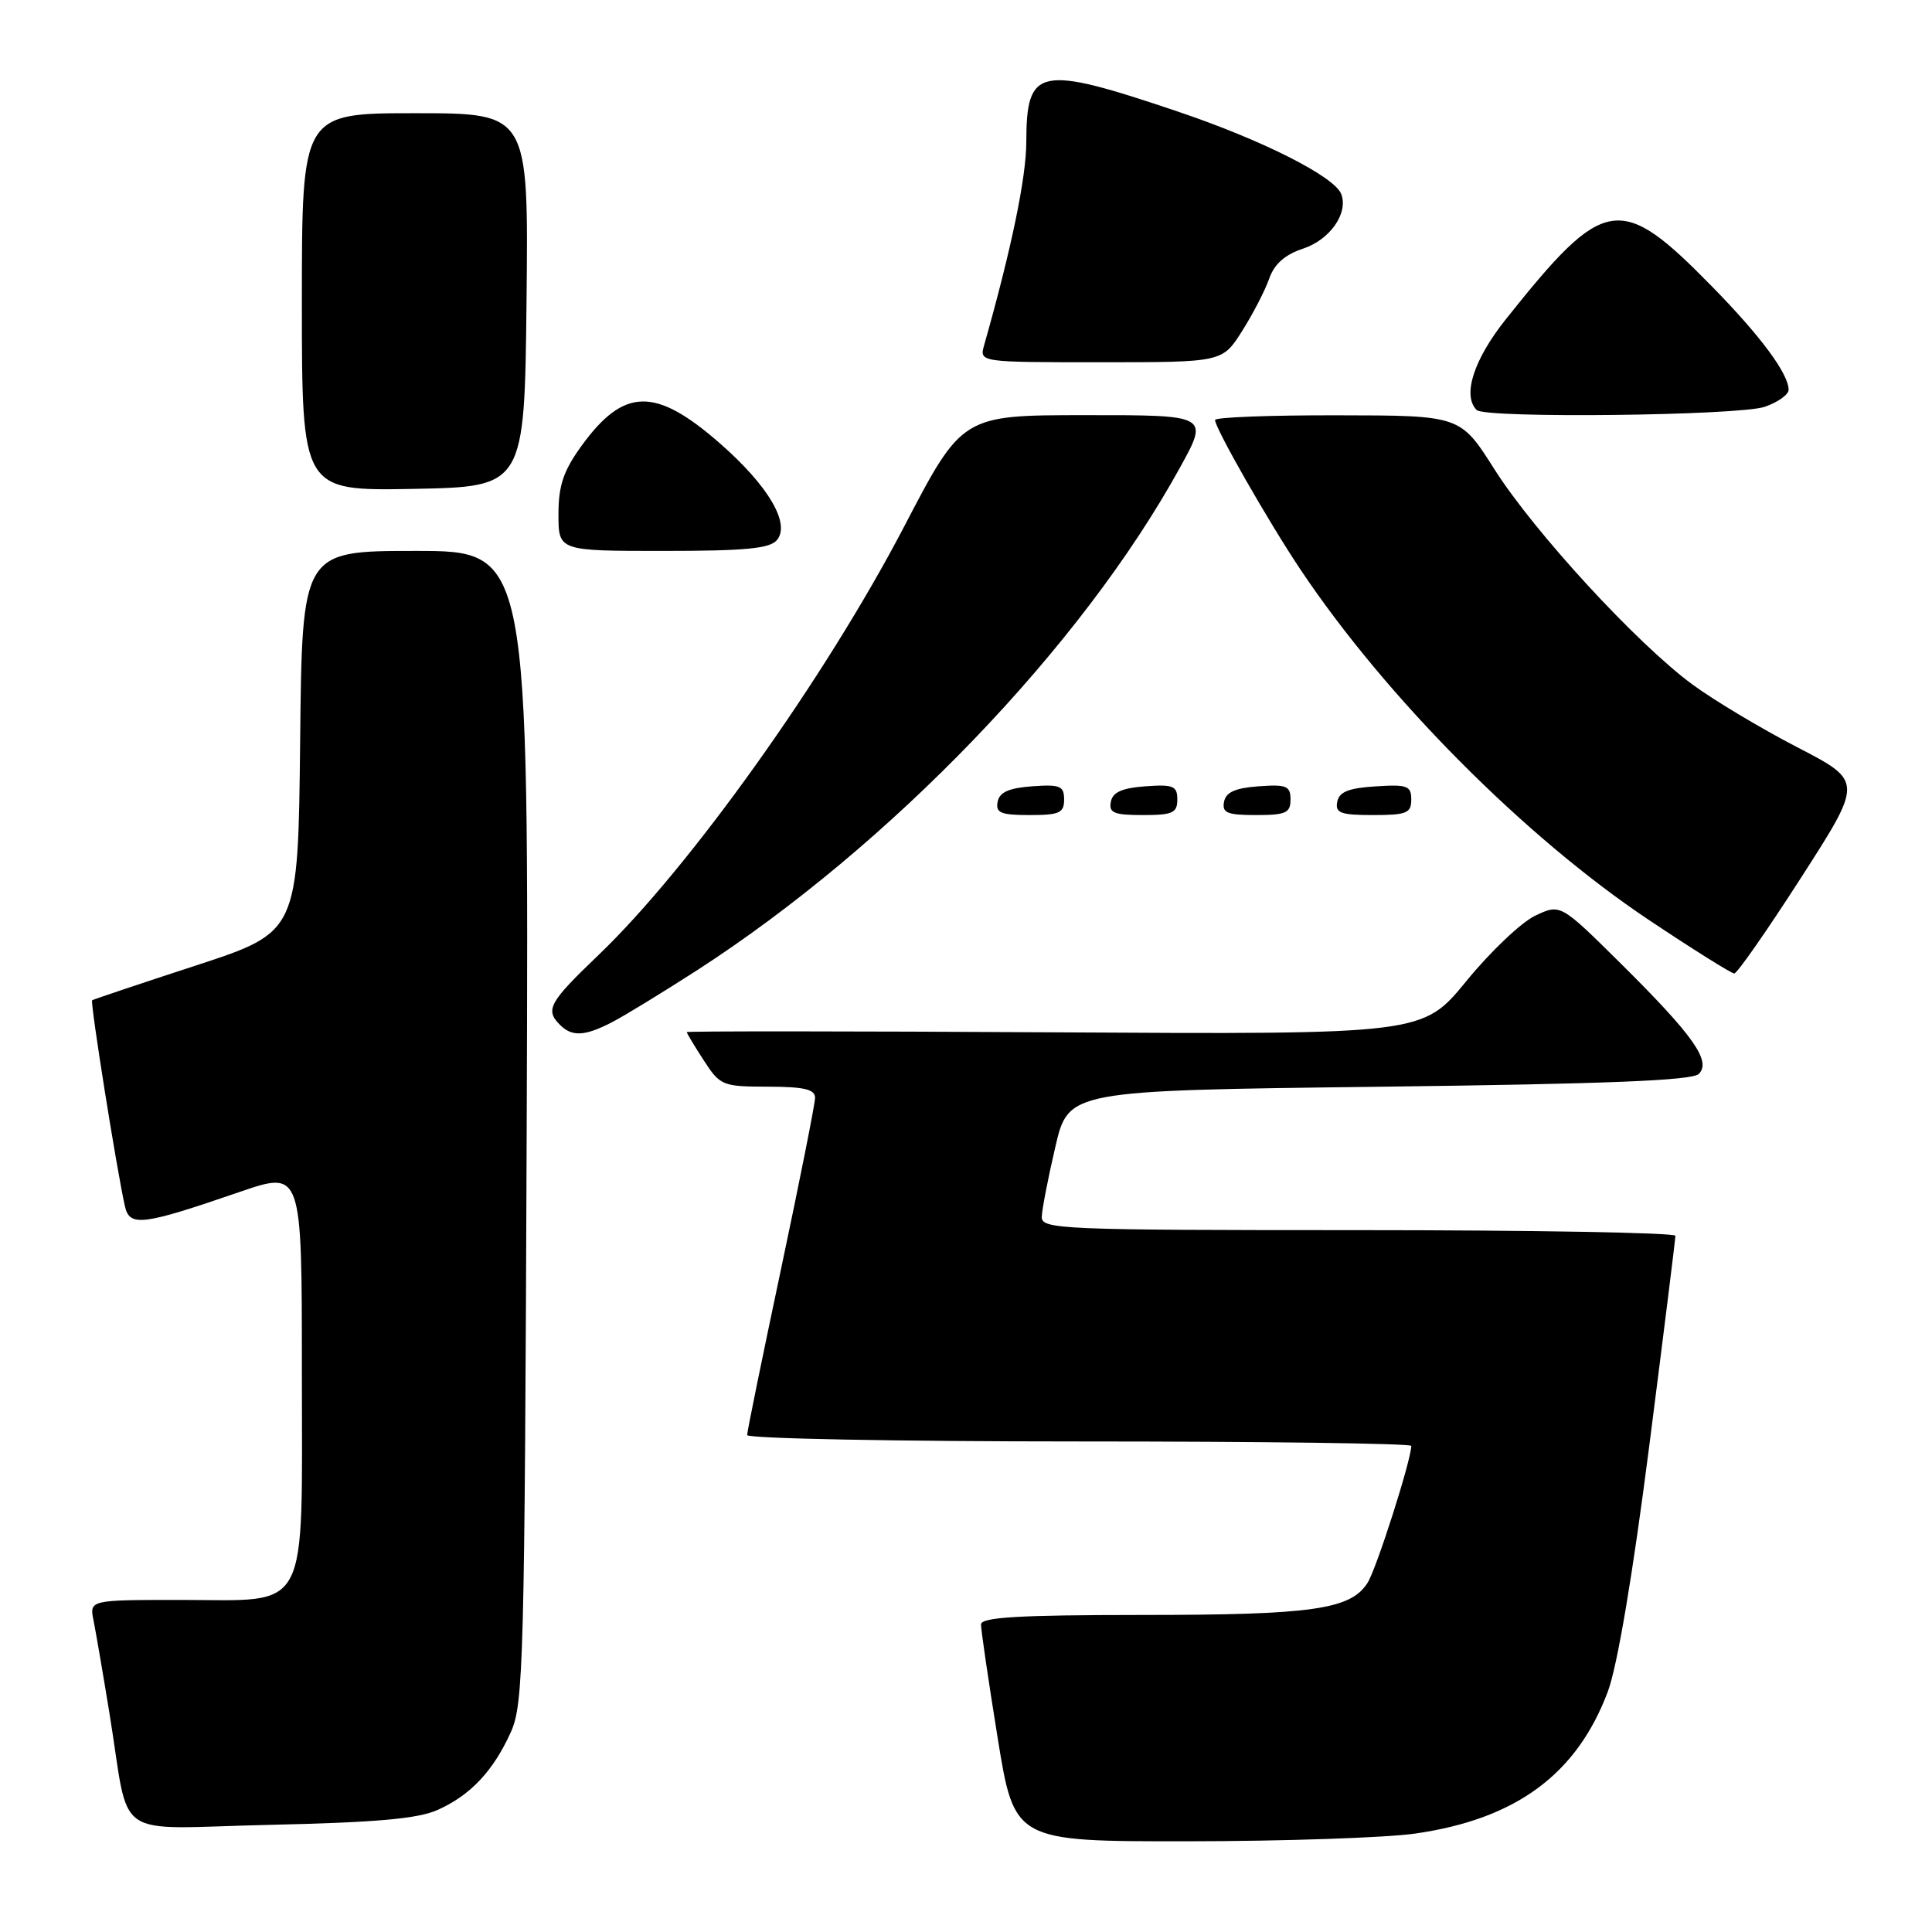 <?xml version="1.0" encoding="UTF-8" standalone="no"?>
<!DOCTYPE svg PUBLIC "-//W3C//DTD SVG 1.1//EN" "http://www.w3.org/Graphics/SVG/1.1/DTD/svg11.dtd" >
<svg xmlns="http://www.w3.org/2000/svg" xmlns:xlink="http://www.w3.org/1999/xlink" version="1.1" viewBox="0 0 256 256">
 <g >
 <path fill="currentColor"
d=" M 187.50 242.96 C 200.87 241.05 208.94 235.11 213.05 224.13 C 214.31 220.76 216.35 208.67 218.53 191.63 C 220.44 176.71 222.00 164.16 222.00 163.75 C 222.00 163.34 203.10 163.00 180.00 163.00 C 140.65 163.00 138.00 162.89 138.04 161.25 C 138.06 160.29 138.87 156.12 139.83 152.00 C 141.57 144.50 141.57 144.50 182.74 144.00 C 212.82 143.63 224.22 143.18 225.10 142.30 C 226.79 140.61 224.38 137.20 214.71 127.62 C 206.76 119.75 206.76 119.75 203.41 121.34 C 201.57 122.22 197.46 126.12 194.29 130.01 C 188.51 137.07 188.51 137.07 139.76 136.79 C 112.94 136.63 91.00 136.62 91.00 136.76 C 91.00 136.91 92.01 138.59 93.25 140.50 C 95.42 143.85 95.72 143.98 101.75 143.99 C 106.56 144.00 108.00 144.34 108.00 145.46 C 108.00 146.26 105.97 156.45 103.50 168.11 C 101.03 179.77 99.00 189.68 99.00 190.15 C 99.00 190.62 118.80 191.00 143.00 191.00 C 167.20 191.00 187.00 191.26 187.00 191.59 C 187.00 193.43 182.40 207.86 181.21 209.73 C 178.97 213.27 173.92 213.99 151.25 213.99 C 134.93 214.00 130.00 214.29 129.99 215.25 C 129.98 215.94 130.97 222.69 132.19 230.25 C 134.41 244.00 134.41 244.00 157.46 243.98 C 170.13 243.97 183.65 243.51 187.50 242.96 Z  M 58.00 239.82 C 62.34 237.88 65.37 234.66 67.70 229.49 C 69.37 225.78 69.52 220.13 69.79 149.25 C 70.07 73.00 70.07 73.00 55.05 73.00 C 40.03 73.00 40.03 73.00 39.77 98.25 C 39.50 123.50 39.50 123.50 26.00 127.92 C 18.57 130.34 12.37 132.43 12.21 132.54 C 11.92 132.75 15.48 155.10 16.55 159.82 C 17.17 162.59 18.82 162.39 31.75 157.94 C 40.00 155.11 40.00 155.11 40.00 181.56 C 40.00 214.36 41.25 212.00 23.92 212.00 C 11.84 212.00 11.84 212.00 12.40 214.75 C 12.70 216.26 13.65 221.78 14.50 227.00 C 17.32 244.27 14.44 242.27 35.85 241.80 C 49.88 241.48 55.37 241.00 58.00 239.82 Z  M 81.07 135.46 C 82.71 134.62 87.75 131.53 92.28 128.62 C 117.97 112.03 143.27 85.72 156.34 61.98 C 160.19 55.00 160.19 55.00 143.84 55.01 C 127.50 55.01 127.50 55.01 119.80 69.78 C 109.37 89.77 91.39 114.98 79.31 126.54 C 72.75 132.82 72.20 133.80 74.20 135.80 C 75.80 137.40 77.49 137.31 81.07 135.46 Z  M 238.68 116.25 C 246.86 103.52 246.86 103.52 238.14 99.01 C 233.35 96.53 227.10 92.79 224.26 90.70 C 216.89 85.28 203.28 70.48 198.00 62.15 C 193.50 55.05 193.50 55.05 177.25 55.03 C 168.31 55.01 161.00 55.29 161.00 55.65 C 161.00 56.74 168.07 69.12 172.34 75.50 C 183.65 92.41 202.02 110.89 218.44 121.87 C 224.31 125.79 229.42 128.99 229.80 128.99 C 230.19 128.98 234.18 123.25 238.68 116.25 Z  M 141.00 105.94 C 141.00 104.14 140.47 103.92 136.76 104.19 C 133.66 104.42 132.43 104.97 132.19 106.25 C 131.91 107.71 132.61 108.00 136.43 108.00 C 140.38 108.00 141.00 107.72 141.00 105.94 Z  M 156.00 105.94 C 156.00 104.14 155.47 103.92 151.76 104.19 C 148.66 104.42 147.43 104.97 147.19 106.25 C 146.91 107.71 147.61 108.00 151.43 108.00 C 155.38 108.00 156.00 107.72 156.00 105.94 Z  M 171.00 105.94 C 171.00 104.14 170.47 103.92 166.76 104.19 C 163.66 104.42 162.43 104.97 162.19 106.25 C 161.91 107.71 162.61 108.00 166.43 108.00 C 170.38 108.00 171.00 107.72 171.00 105.94 Z  M 187.00 105.95 C 187.00 104.12 186.47 103.92 182.26 104.20 C 178.69 104.42 177.44 104.93 177.19 106.25 C 176.90 107.73 177.64 108.00 181.93 108.00 C 186.38 108.00 187.00 107.75 187.00 105.95 Z  M 102.95 71.56 C 104.76 69.38 101.82 64.38 95.42 58.77 C 86.83 51.25 82.68 51.32 77.03 59.11 C 74.65 62.41 74.00 64.34 74.00 68.15 C 74.00 73.00 74.00 73.00 87.88 73.00 C 98.75 73.00 102.01 72.69 102.95 71.56 Z  M 69.77 39.75 C 70.03 15.00 70.03 15.00 55.02 15.00 C 40.00 15.00 40.00 15.00 40.00 40.03 C 40.00 65.05 40.00 65.05 54.75 64.78 C 69.50 64.50 69.50 64.50 69.77 39.75 Z  M 233.85 53.90 C 235.58 53.30 237.00 52.29 237.00 51.65 C 236.99 49.52 233.30 44.54 226.88 37.99 C 214.66 25.52 212.66 25.83 199.58 42.24 C 195.28 47.62 193.73 52.40 195.67 54.33 C 196.80 55.46 230.46 55.08 233.85 53.90 Z  M 164.59 43.86 C 166.03 41.58 167.64 38.46 168.18 36.91 C 168.85 34.99 170.26 33.74 172.65 32.95 C 176.23 31.77 178.69 28.25 177.72 25.71 C 176.83 23.39 167.21 18.53 156.00 14.76 C 137.62 8.56 136.01 8.89 135.99 18.82 C 135.98 23.53 134.02 32.99 130.40 45.75 C 129.77 48.00 129.77 48.00 145.87 48.00 C 161.97 48.00 161.97 48.00 164.59 43.86 Z "/>
</g>
</svg>